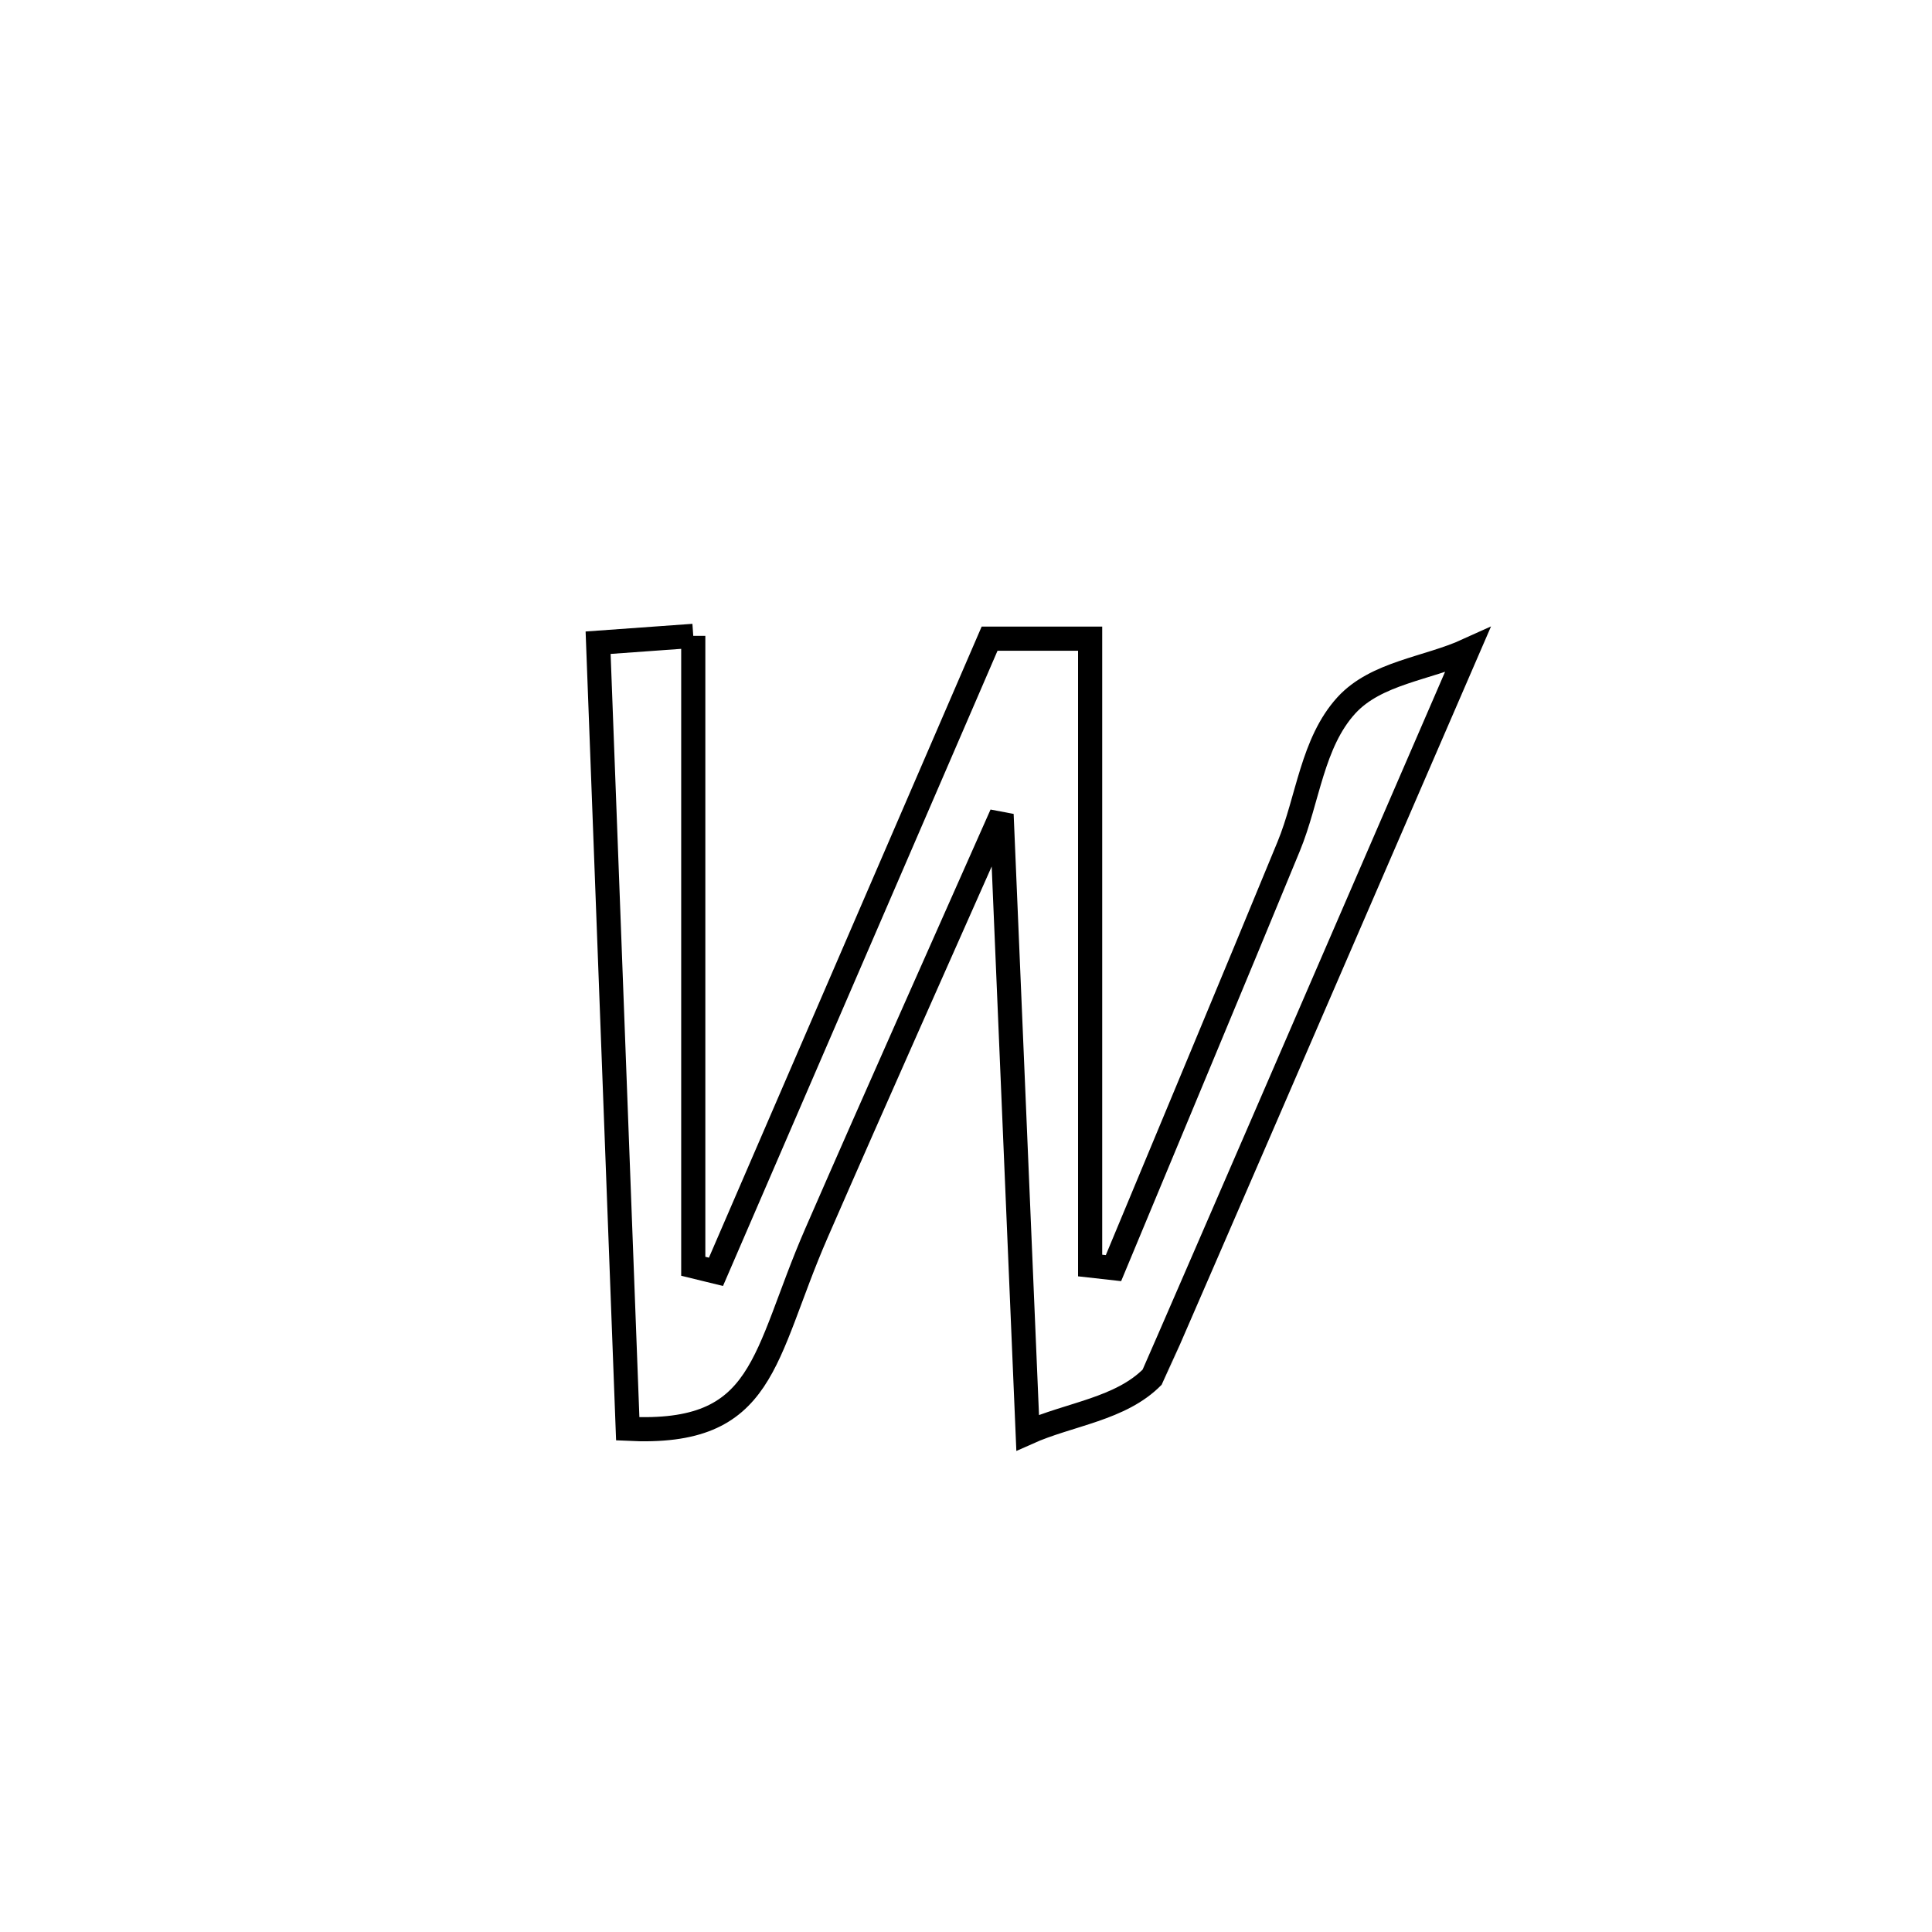 <svg xmlns="http://www.w3.org/2000/svg" viewBox="0.0 0.0 24.0 24.0" height="200px" width="200px"><path fill="none" stroke="black" stroke-width=".3" stroke-opacity="1.0"  filling="0" d="M8.612 7.899 L8.612 7.899 C8.612 9.204 8.612 10.509 8.612 11.814 C8.612 13.119 8.612 14.425 8.612 15.73 L8.612 15.73 C8.706 15.753 8.8 15.776 8.894 15.799 L8.894 15.799 C9.461 14.488 10.027 13.177 10.594 11.866 C11.16 10.556 11.727 9.245 12.293 7.934 L12.293 7.934 C12.709 7.934 13.126 7.934 13.542 7.934 L13.542 7.934 C13.542 9.232 13.542 10.529 13.542 11.827 C13.542 13.125 13.542 14.423 13.542 15.721 L13.542 15.721 C13.639 15.732 13.735 15.742 13.832 15.753 L13.832 15.753 C14.558 14.007 15.289 12.262 16.009 10.513 C16.249 9.93 16.3 9.228 16.725 8.762 C17.097 8.356 17.729 8.307 18.23 8.079 L18.23 8.079 C17.376 10.053 16.521 12.027 15.666 14.001 C15.625 14.096 14.326 17.093 14.32 17.1 C13.924 17.506 13.284 17.565 12.766 17.797 L12.766 17.797 C12.712 16.517 12.658 15.237 12.604 13.957 C12.55 12.677 12.496 11.397 12.442 10.117 L12.442 10.117 C11.674 11.851 10.9 13.581 10.142 15.319 C9.468 16.866 9.519 17.835 7.798 17.749 L7.798 17.749 C7.737 16.121 7.676 14.494 7.614 12.866 C7.553 11.239 7.492 9.612 7.43 7.984 L7.43 7.984 C7.824 7.956 8.218 7.927 8.612 7.899 L8.612 7.899"></path></svg>